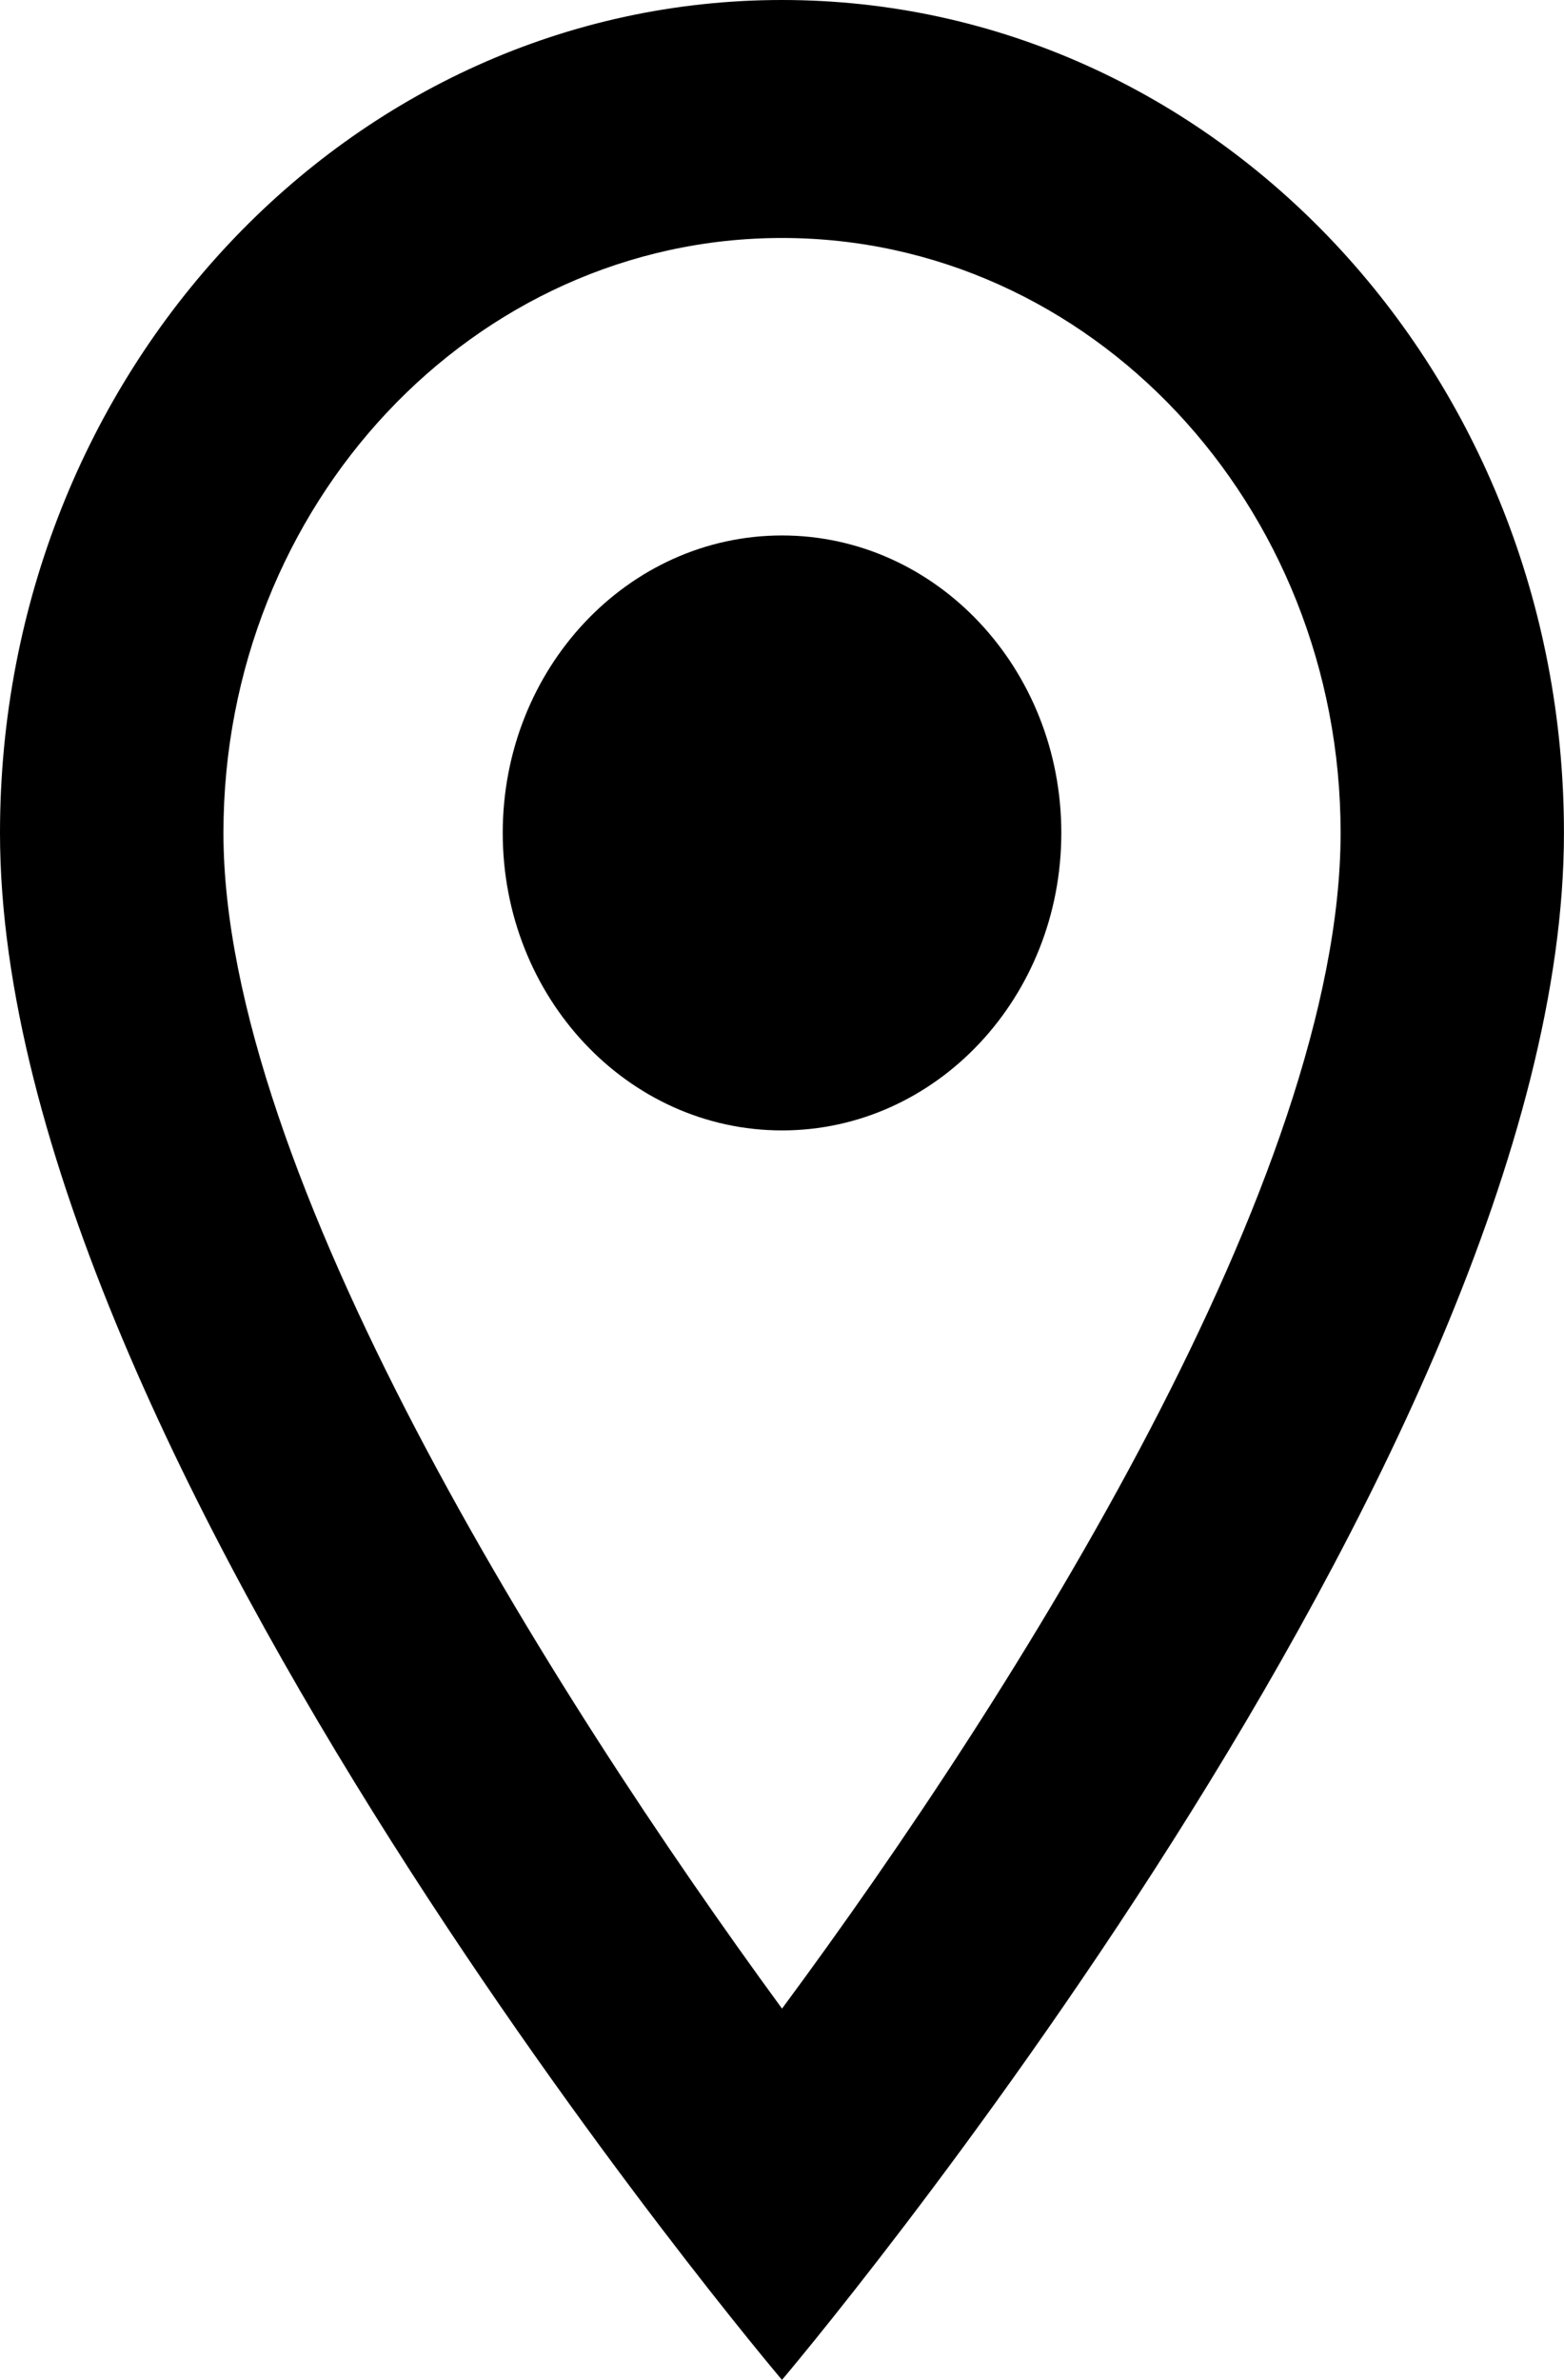 <?xml version="1.0" encoding="UTF-8" standalone="no"?>
<svg
   width="32.485"
   height="49.401"
   viewBox="0 0 32.485 49.401"
   fill="none"
   version="1.1"
   id="svg8"
   sodipodi:docname="address.svg"
   inkscape:version="1.2 (dc2aeda, 2022-05-15)"
   xmlns:inkscape="http://www.inkscape.org/namespaces/inkscape"
   xmlns:sodipodi="http://sodipodi.sourceforge.net/DTD/sodipodi-0.dtd"
   xmlns="http://www.w3.org/2000/svg"
   xmlns:svg="http://www.w3.org/2000/svg">
  <defs
     id="defs12" />
  <sodipodi:namedview
     id="namedview10"
     pagecolor="#ffffff"
     bordercolor="#666666"
     borderopacity="1.0"
     inkscape:showpageshadow="2"
     inkscape:pageopacity="0.0"
     inkscape:pagecheckerboard="0"
     inkscape:deskcolor="#d1d1d1"
     showgrid="false"
     inkscape:zoom="2.8780488"
     inkscape:cx="15.461864"
     inkscape:cy="41"
     inkscape:window-width="2560"
     inkscape:window-height="1328"
     inkscape:window-x="1440"
     inkscape:window-y="25"
     inkscape:window-maximized="1"
     inkscape:current-layer="svg8" />
  <path
     d="M 16.242,0 C 7.263,0 0,7.731 0,17.29 c 0,12.968 16.242,32.111 16.242,32.111 0,0 16.242,-19.143 16.242,-32.111 C 32.485,7.731 25.222,0 16.242,0 Z M 4.641,17.29 c 0,-6.817 5.198,-12.35 11.602,-12.35 6.404,0 11.602,5.533 11.602,12.35 0,7.114 -6.683,17.76 -11.602,24.404 C 11.416,35.099 4.641,24.33 4.641,17.29 Z"
     fill="white"
     id="path2"
     style="fill:#000000;fill-opacity:1" />
  <path
     d="m 16.243,23.465 c 3.204,0 5.801,-2.765 5.801,-6.175 0,-3.41 -2.597,-6.175 -5.801,-6.175 -3.204,0 -5.801,2.765 -5.801,6.175 0,3.41 2.597,6.175 5.801,6.175 z"
     fill="white"
     id="path4"
     style="fill:#000000;fill-opacity:1" />
</svg>
